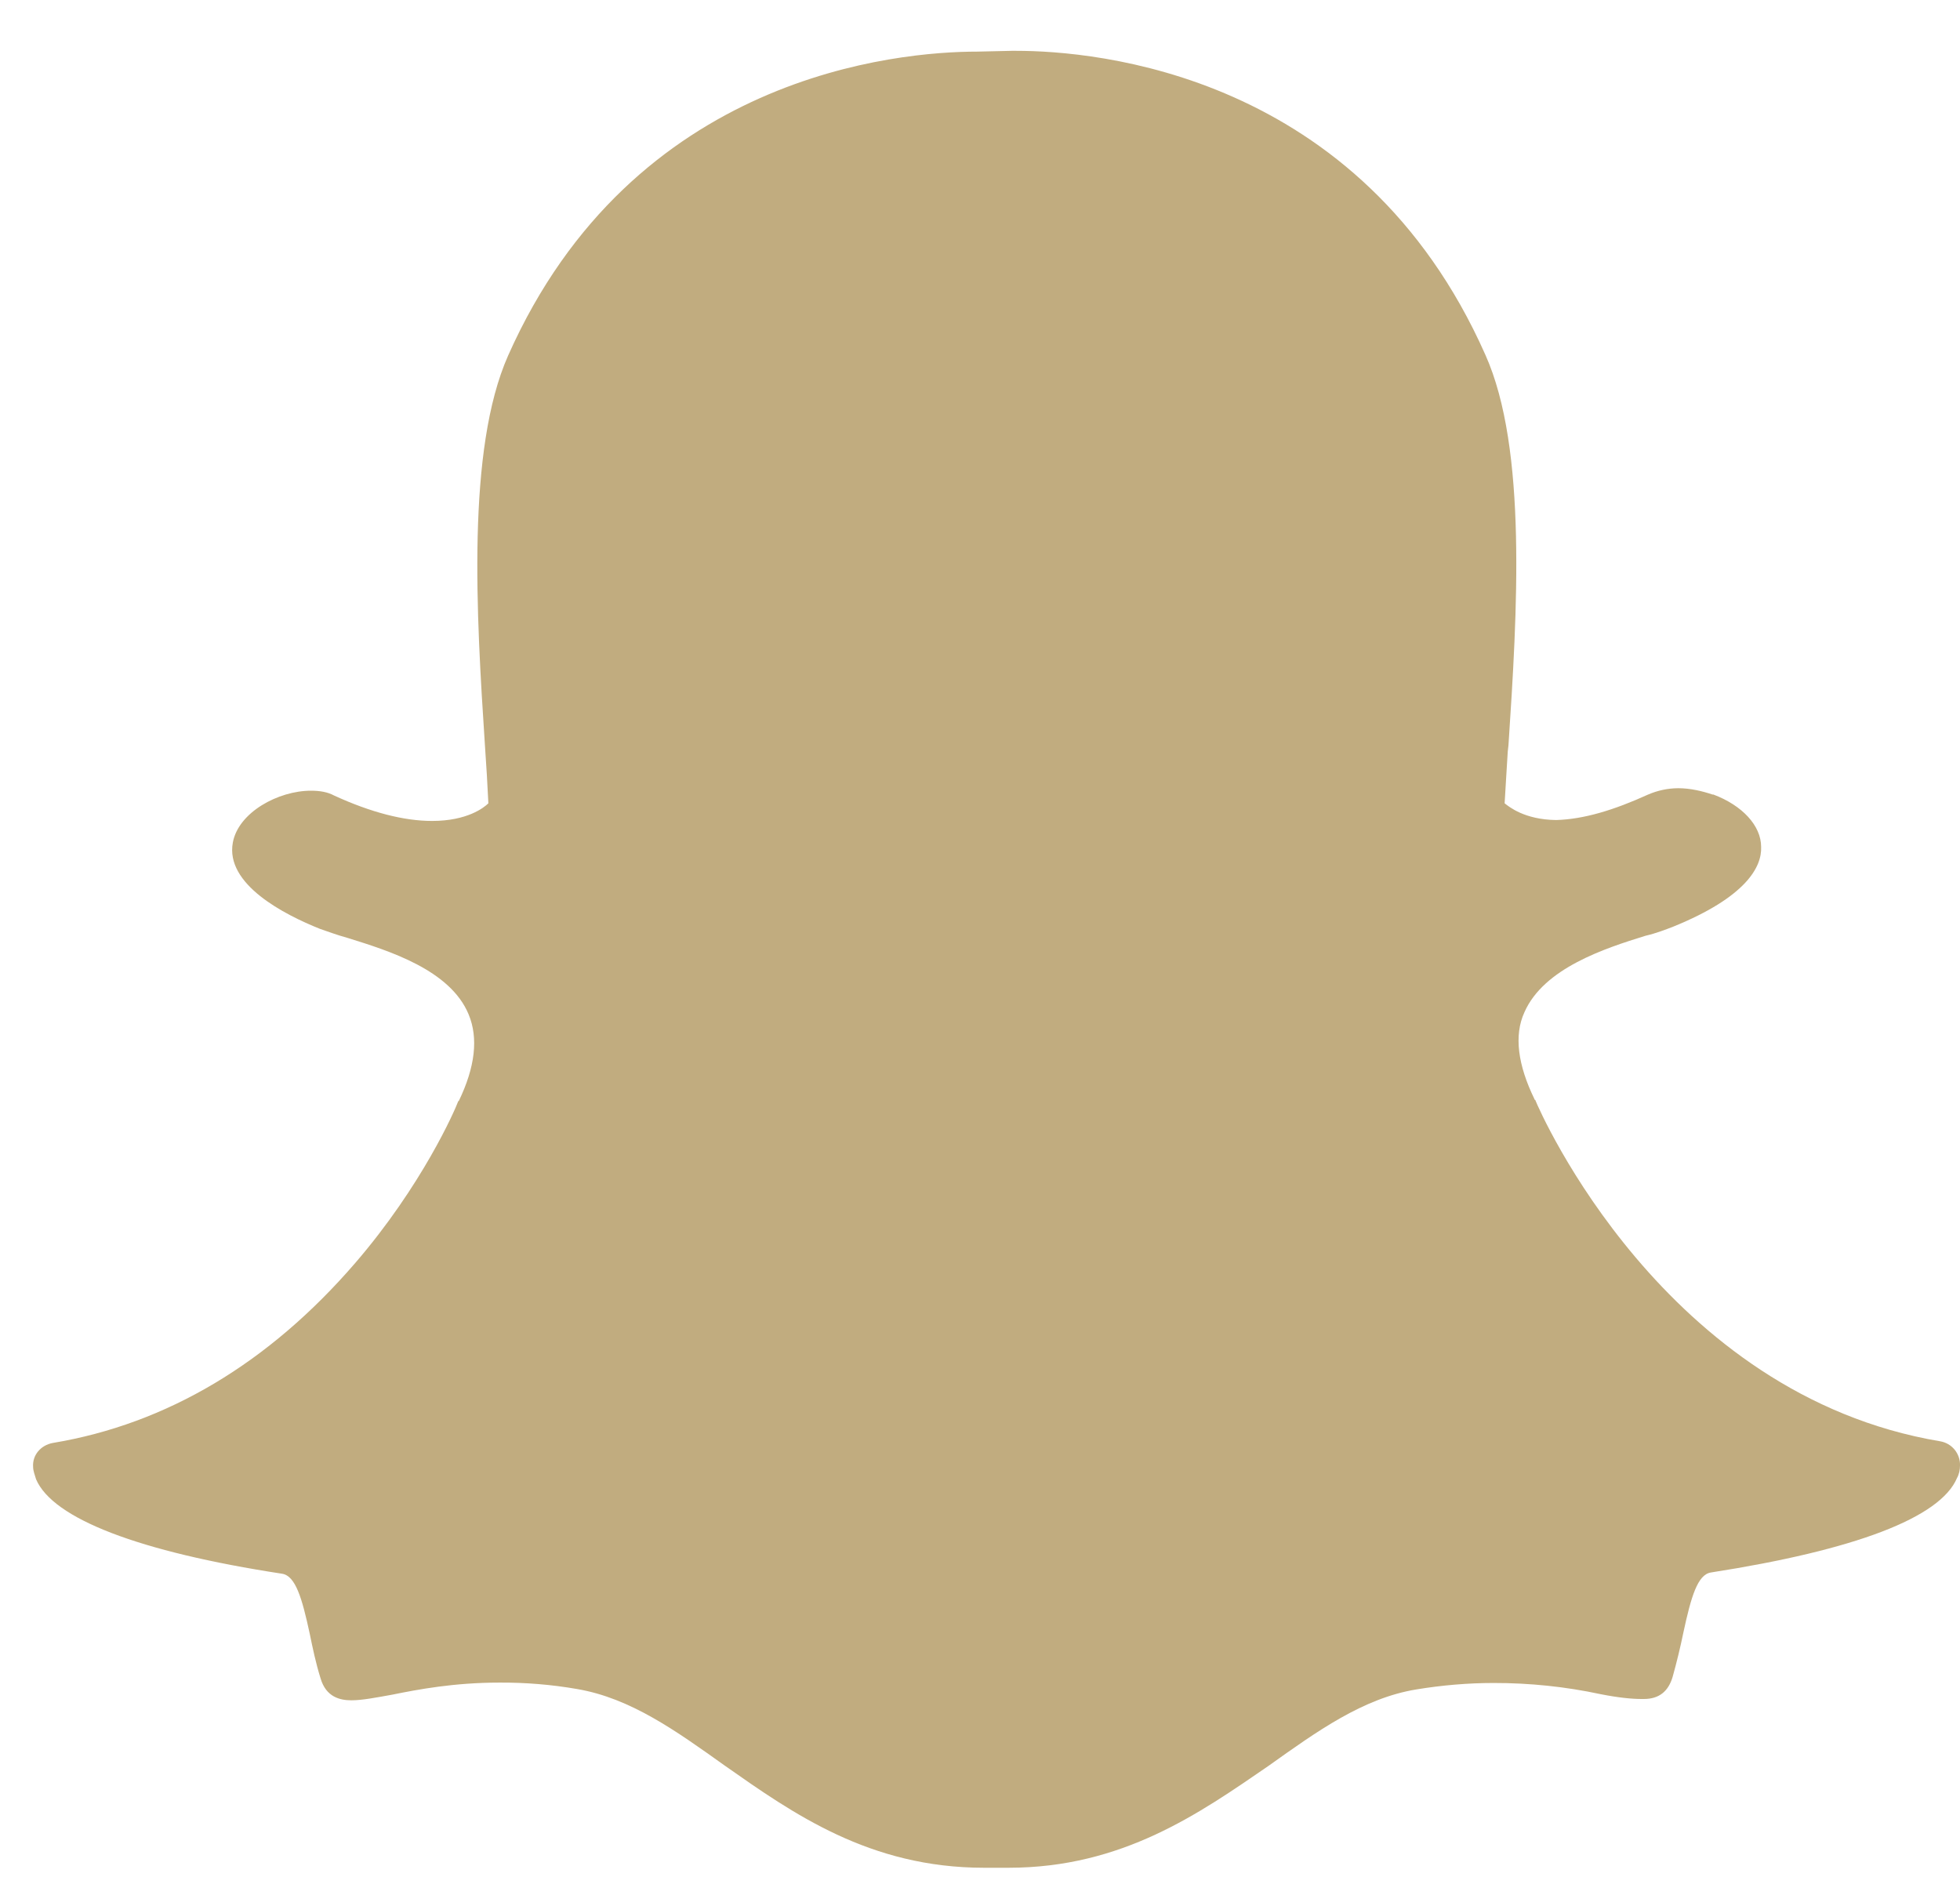 <svg width="30" height="29" viewBox="0 0 30 29" fill="none" xmlns="http://www.w3.org/2000/svg">
<path d="M15.062 28.587C13.307 28.587 12.136 27.755 11.091 27.022C10.349 26.493 9.652 25.99 8.83 25.851C8.439 25.783 8.043 25.751 7.646 25.753C6.95 25.753 6.397 25.858 6.003 25.938C5.752 25.983 5.543 26.024 5.378 26.024C5.207 26.024 4.99 25.977 4.906 25.686C4.832 25.449 4.786 25.224 4.741 25.006C4.623 24.458 4.524 24.121 4.319 24.087C2.123 23.751 0.809 23.243 0.552 22.641C0.532 22.576 0.507 22.508 0.507 22.456C0.492 22.27 0.625 22.119 0.809 22.085C2.551 21.795 4.115 20.864 5.437 19.331C6.463 18.141 6.963 16.991 7.009 16.867C7.009 16.852 7.022 16.852 7.022 16.852C7.273 16.332 7.324 15.889 7.173 15.526C6.891 14.844 5.956 14.553 5.319 14.355C5.155 14.31 5.016 14.257 4.898 14.217C4.353 13.999 3.444 13.535 3.564 12.895C3.649 12.433 4.26 12.102 4.76 12.102C4.898 12.102 5.016 12.123 5.114 12.176C5.674 12.433 6.18 12.565 6.614 12.565C7.153 12.565 7.41 12.36 7.475 12.295C7.461 12.002 7.444 11.709 7.423 11.416C7.29 9.393 7.14 6.882 7.777 5.443C9.691 1.135 13.754 0.79 14.958 0.79L15.483 0.778H15.556C16.758 0.778 20.821 1.114 22.735 5.43C23.38 6.869 23.222 9.387 23.089 11.403L23.078 11.502C23.063 11.772 23.044 12.03 23.03 12.295C23.097 12.347 23.333 12.545 23.819 12.551C24.241 12.539 24.701 12.4 25.226 12.161C25.372 12.098 25.528 12.065 25.686 12.064C25.871 12.064 26.055 12.108 26.213 12.161H26.226C26.667 12.327 26.956 12.637 26.956 12.962C26.969 13.265 26.732 13.728 25.608 14.184C25.49 14.229 25.352 14.284 25.188 14.322C24.562 14.515 23.629 14.819 23.333 15.493C23.169 15.849 23.235 16.305 23.485 16.819C23.485 16.834 23.498 16.834 23.498 16.834C23.57 17.018 25.47 21.353 29.698 22.06C29.784 22.075 29.862 22.12 29.918 22.188C29.973 22.256 30.003 22.342 30 22.43C30 22.496 29.987 22.562 29.954 22.622C29.698 23.229 28.395 23.724 26.186 24.068C25.983 24.101 25.884 24.439 25.766 24.987C25.719 25.215 25.664 25.442 25.601 25.667C25.536 25.885 25.397 26.004 25.161 26.004H25.127C24.977 26.004 24.773 25.984 24.503 25.931C23.963 25.815 23.412 25.758 22.859 25.759C22.471 25.759 22.07 25.793 21.677 25.858C20.861 25.992 20.157 26.5 19.414 27.029C18.357 27.755 17.18 28.587 15.437 28.587H15.062Z" fill="#C1AC7F"/>
</svg>
